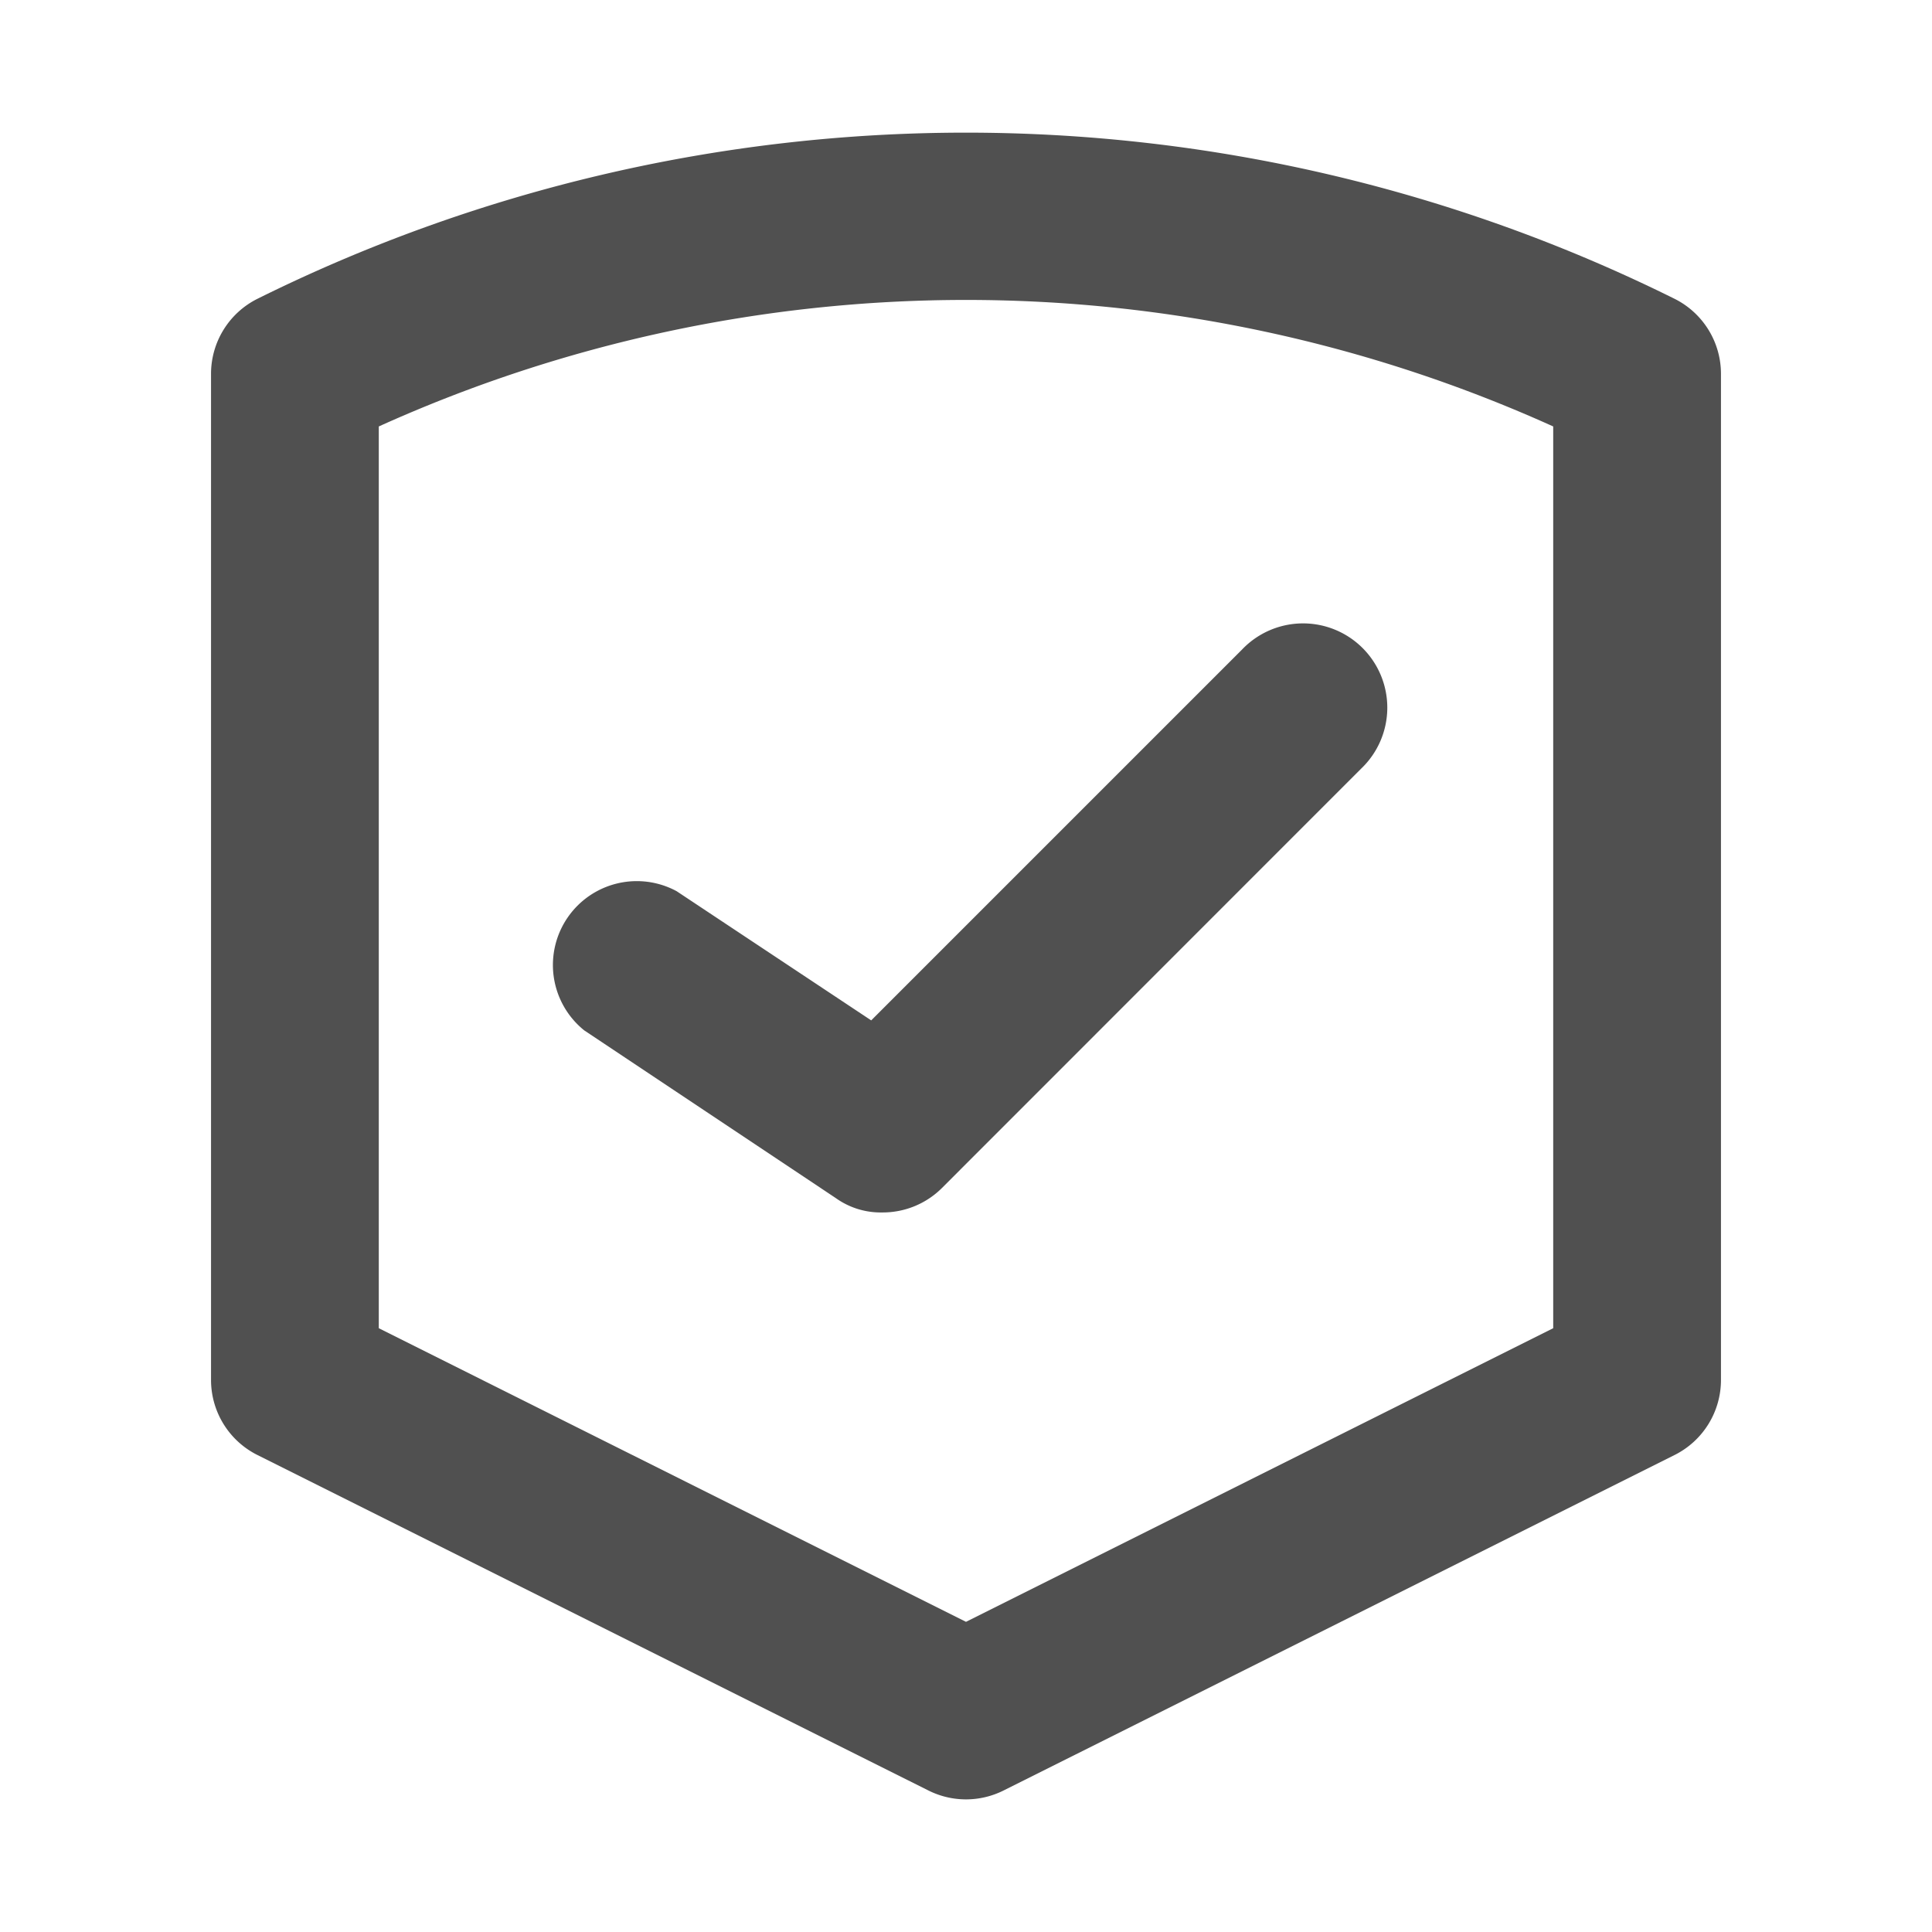 <svg xmlns="http://www.w3.org/2000/svg" xmlns:xlink="http://www.w3.org/1999/xlink" width="48" height="48" viewBox="0 0 48 48">
  <defs>
    <clipPath id="clip-path">
      <rect id="Rectangle_5452" data-name="Rectangle 5452" width="48" height="48" transform="translate(1010 780)" fill="#f7f7f7"/>
    </clipPath>
  </defs>
  <g id="Group_12522" data-name="Group 12522" transform="translate(-1010 -780)">
    <g id="Mask_Group_166" data-name="Mask Group 166" clip-path="url(#clip-path)">
      <g id="_37" data-name="37" transform="translate(1012.243 781.168)">
        <path id="Path_108104" data-name="Path 108104" d="M39.368,6.259a39.6,39.6,0,0,0-35.222,0A2.084,2.084,0,0,0,3,8.114V33.123a2.084,2.084,0,0,0,1.146,1.855l16.673,8.336a2.084,2.084,0,0,0,1.876,0l16.673-8.336a2.084,2.084,0,0,0,1.146-1.855V8.114a2.084,2.084,0,0,0-1.146-1.855ZM36.346,31.831,21.757,39.126,7.168,31.831V9.427a35.43,35.43,0,0,1,29.178,0Z" transform="translate(0)" fill="#505050"/>
        <path id="Path_108105" data-name="Path 108105" d="M10.147,14.611a2.084,2.084,0,0,0-2.293,3.46l6.252,4.168a1.917,1.917,0,0,0,1.146.354,2.084,2.084,0,0,0,1.48-.6L27.153,11.568a2.093,2.093,0,1,0-2.959-2.959l-9.212,9.212Z" transform="translate(4.42 6.362)" fill="#505050"/>
      </g>
    </g>
  </g>
</svg>
